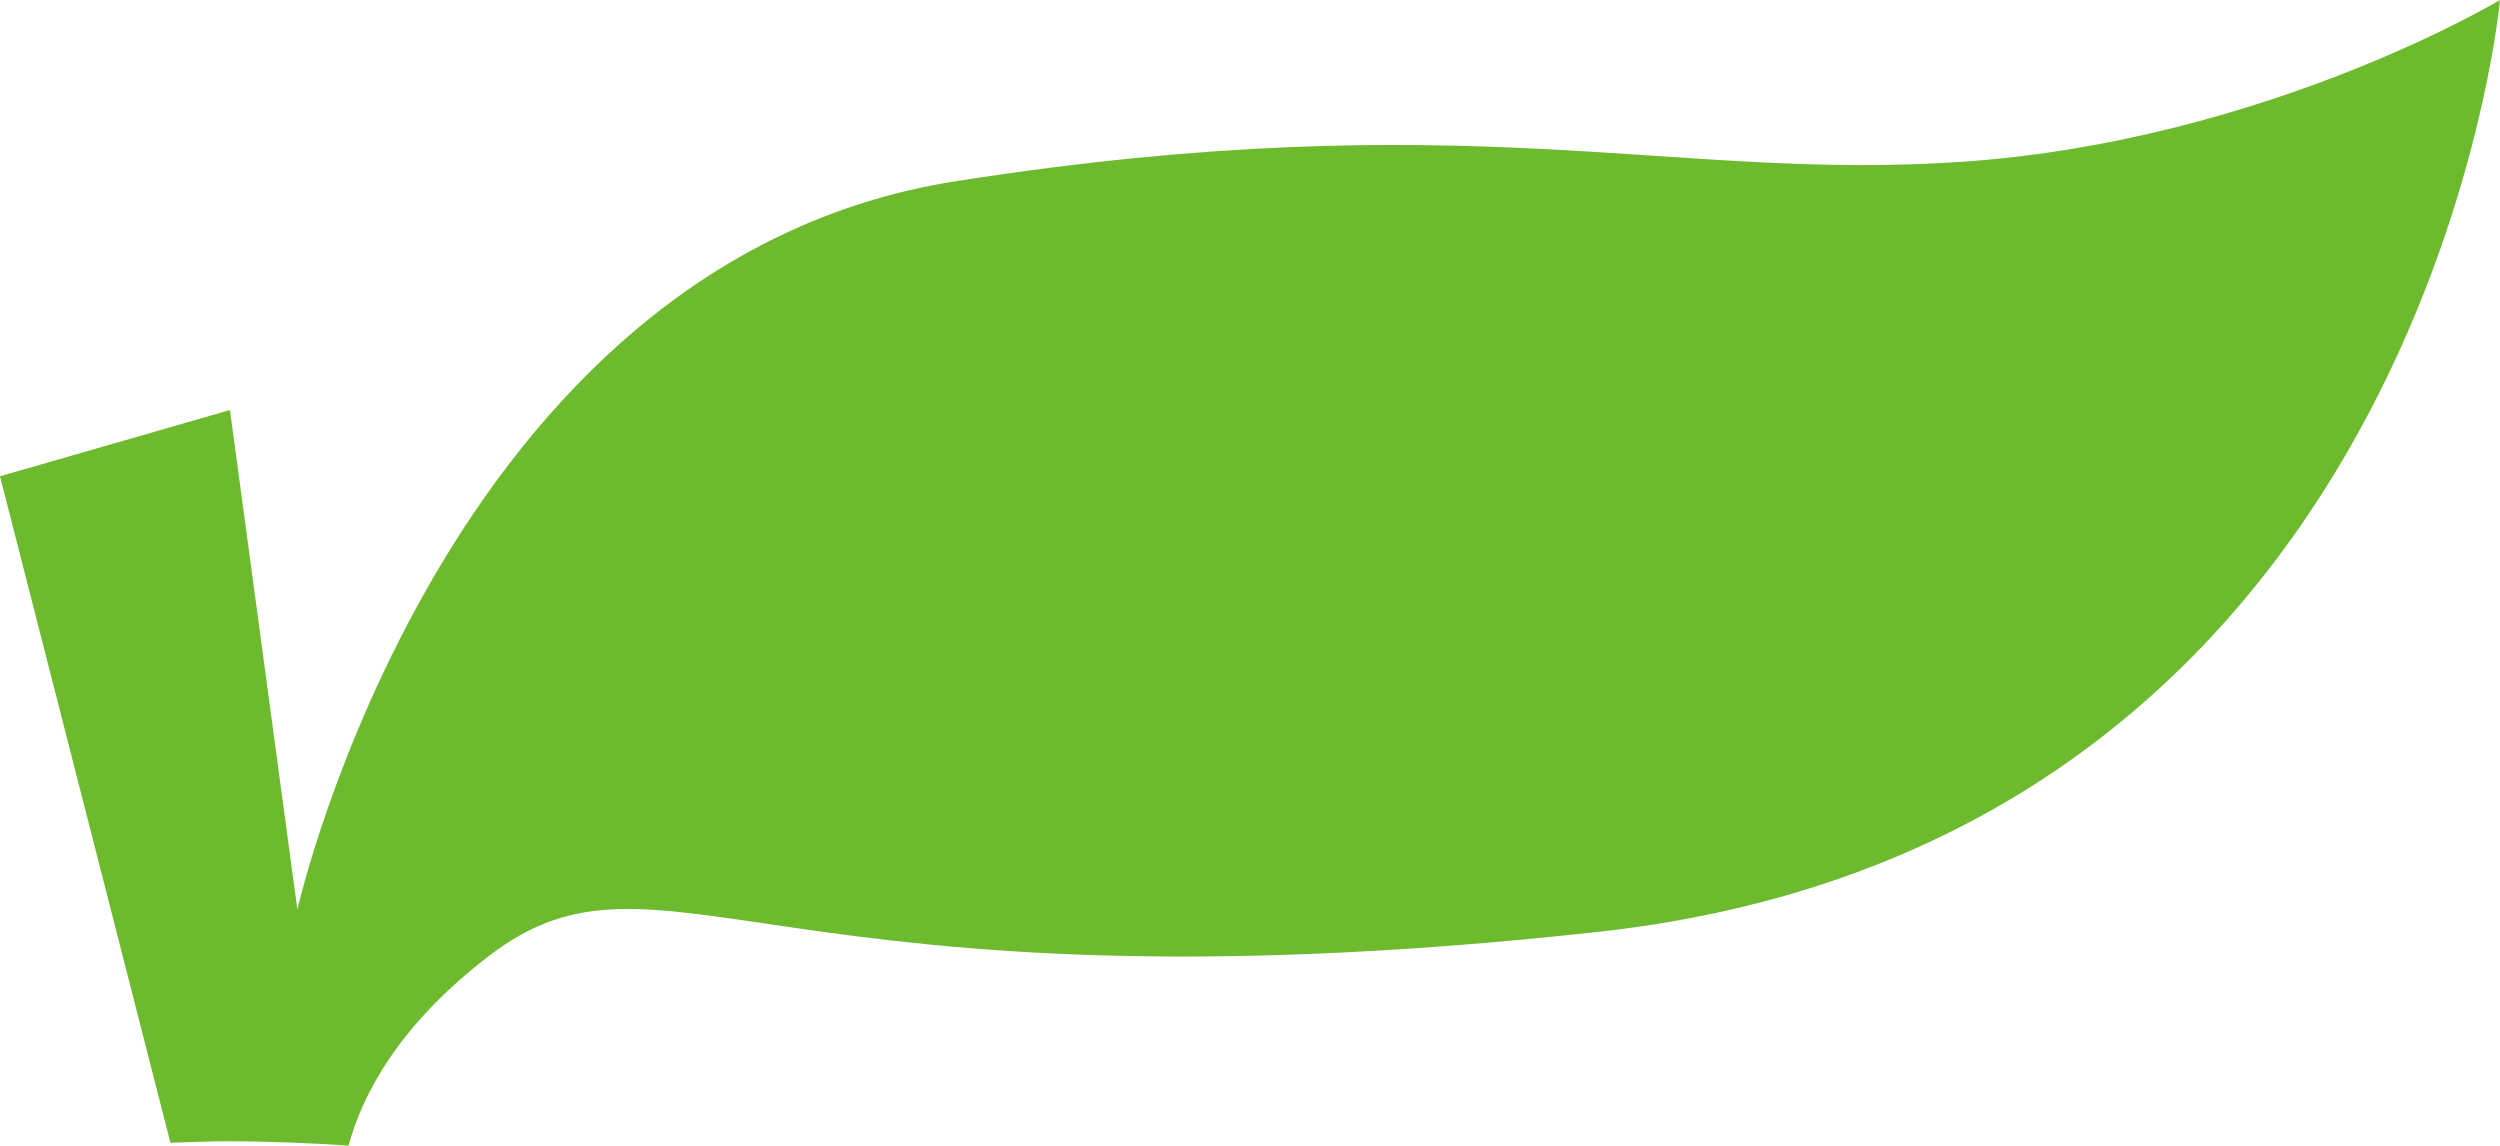 <svg version="1.1" id="图层_1" x="0px" y="0px" width="97.918px" height="44.869px" viewBox="0 0 97.918 44.869" enable-background="new 0 0 97.918 44.869" xml:space="preserve" xmlns="http://www.w3.org/2000/svg" xmlns:xlink="http://www.w3.org/1999/xlink" xmlns:xml="http://www.w3.org/XML/1998/namespace">
  <path fill="#6DBA2E" d="M76.918,6.332C65.542,7.133,57.512,3.955,37.445,7.096C17.38,10.234,11.647,35.623,11.647,35.623
	l-2.64-19.563L0,18.654l6.675,26.104c0.747-0.021,1.491-0.057,2.243-0.057c1.592,0,3.167,0.068,4.733,0.168
	c0.536-1.969,1.938-4.707,5.526-7.447c6.734-5.143,11.057,2.627,43.407-0.922S97.918,0,97.918,0S88.752,5.5,76.918,6.332z" class="color c1"/>
</svg>